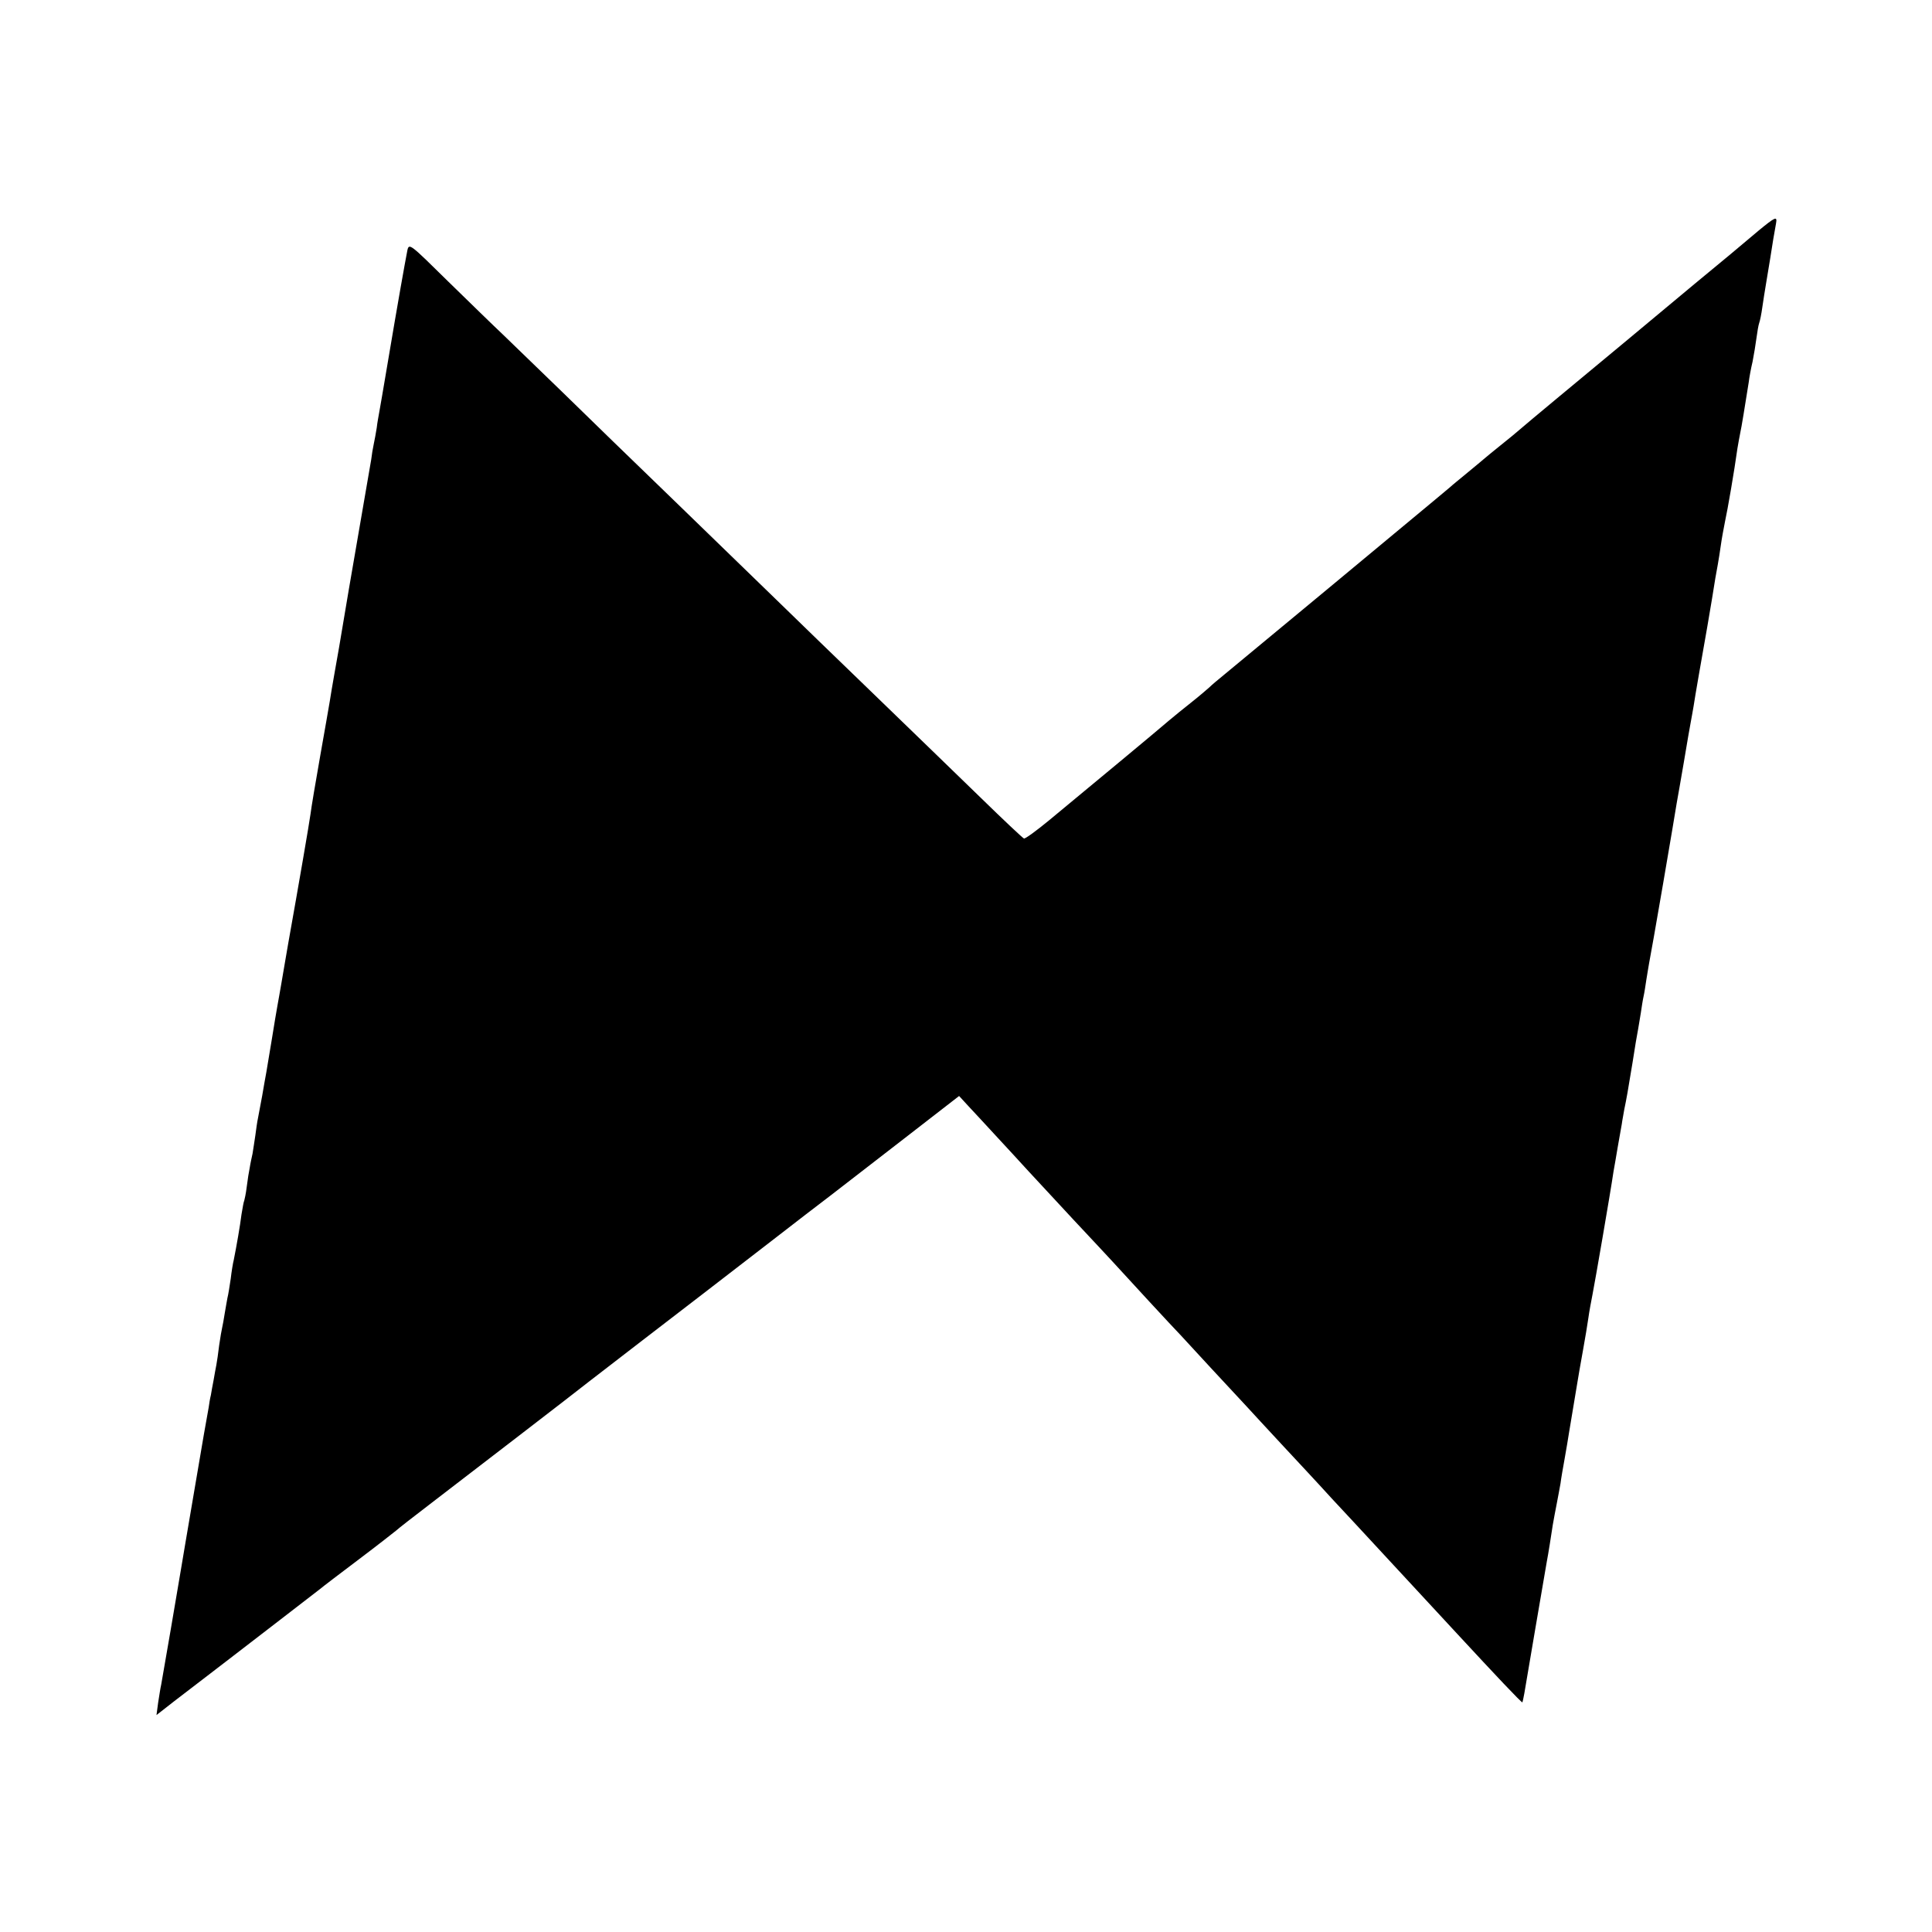 <?xml version="1.0" standalone="no"?>
<!DOCTYPE svg PUBLIC "-//W3C//DTD SVG 20010904//EN"
 "http://www.w3.org/TR/2001/REC-SVG-20010904/DTD/svg10.dtd">
<svg version="1.0" xmlns="http://www.w3.org/2000/svg"
 width="700pt" height="700pt" viewBox="0 0 700 700"
 preserveAspectRatio="xMidYMid meet">
<g transform="translate(0,700) scale(0.1,-0.1)"
fill="#000000" stroke="none">
<path d="M6370 6163 c-30 -25 -75 -63 -100 -84 -25 -20 -198 -164 -385 -320
-187 -155 -353 -293 -370 -308 -16 -14 -52 -44 -80 -66 -27 -22 -52 -42 -55
-45 -3 -3 -30 -25 -60 -50 -30 -25 -60 -49 -66 -55 -6 -5 -31 -26 -55 -46 -24
-20 -197 -164 -384 -319 -187 -155 -357 -296 -379 -314 -21 -17 -46 -38 -55
-47 -9 -8 -38 -33 -66 -55 -27 -21 -63 -51 -80 -65 -32 -28 -297 -248 -435
-362 -45 -37 -86 -67 -90 -65 -5 2 -75 68 -157 148 -82 80 -255 247 -384 372
-129 124 -288 279 -354 343 -66 64 -232 225 -369 358 -138 133 -322 312 -410
398 -89 86 -186 180 -216 209 -30 28 -119 115 -197 191 -137 135 -141 139
-147 112 -10 -52 -33 -180 -72 -412 -14 -85 -28 -163 -30 -175 -2 -12 -7 -37
-9 -56 -3 -19 -8 -46 -11 -60 -3 -13 -7 -38 -9 -55 -3 -16 -14 -82 -25 -145
-11 -63 -36 -209 -56 -325 -39 -233 -38 -226 -53 -310 -6 -33 -13 -76 -16 -95
-3 -19 -19 -109 -35 -200 -16 -91 -32 -185 -35 -210 -5 -36 -41 -246 -81 -470
-8 -44 -12 -72 -24 -140 -5 -30 -12 -68 -15 -85 -3 -16 -12 -70 -20 -120 -8
-49 -17 -103 -20 -120 -3 -16 -10 -55 -15 -85 -6 -30 -12 -66 -15 -80 -3 -13
-7 -42 -10 -65 -3 -22 -8 -51 -10 -65 -3 -14 -8 -36 -10 -50 -3 -14 -8 -45
-11 -70 -3 -25 -8 -47 -9 -50 -2 -3 -6 -26 -10 -50 -5 -41 -18 -115 -28 -165
-3 -11 -8 -42 -11 -68 -4 -27 -9 -59 -12 -70 -2 -12 -7 -38 -10 -57 -3 -19 -7
-42 -9 -50 -2 -8 -7 -37 -11 -65 -3 -27 -8 -59 -10 -70 -2 -11 -7 -36 -10 -55
-4 -19 -8 -44 -10 -55 -3 -11 -6 -31 -8 -45 -3 -14 -26 -146 -51 -295 -25
-148 -48 -281 -50 -295 -7 -44 -67 -393 -71 -414 -3 -12 -7 -41 -11 -65 l-6
-45 64 50 c247 189 516 397 529 407 8 7 71 55 140 107 69 52 130 100 136 105
6 6 64 51 128 100 133 102 526 404 571 440 48 37 311 240 413 318 52 40 162
125 245 189 84 65 181 140 217 167 36 28 155 120 265 205 l200 155 34 -37 c19
-20 64 -69 100 -108 36 -39 89 -96 116 -126 28 -30 102 -110 166 -179 64 -68
127 -136 140 -150 50 -55 215 -234 248 -268 31 -34 177 -192 237 -256 15 -16
75 -82 134 -145 59 -63 118 -127 131 -141 13 -15 69 -75 124 -134 55 -59 111
-120 125 -135 14 -15 70 -76 125 -135 55 -59 111 -120 125 -135 137 -148 233
-250 236 -248 1 2 4 17 7 33 5 32 74 434 81 475 6 31 16 95 22 135 3 17 9 50
14 75 5 25 11 59 14 75 2 17 9 57 15 90 6 33 13 76 16 95 3 19 10 60 15 90 5
30 12 71 15 90 3 19 12 71 20 115 8 44 17 98 20 120 3 22 10 60 15 85 8 40 65
369 76 445 3 17 10 56 15 87 6 32 12 70 15 85 2 16 7 39 9 53 8 38 13 66 30
170 8 52 17 106 20 120 2 13 7 40 10 60 3 20 7 47 10 60 3 13 7 40 10 60 3 20
8 47 10 60 3 14 26 144 51 290 25 146 47 276 49 290 3 14 14 81 26 149 11 68
23 134 25 145 2 12 7 37 10 56 4 29 33 194 50 290 10 56 26 156 29 175 2 11 6
34 9 50 3 17 8 48 11 70 3 22 10 60 15 85 9 40 34 185 45 265 3 17 7 41 10 55
5 22 17 97 31 185 2 17 8 50 14 75 5 25 11 63 14 85 3 22 7 47 10 55 3 8 8 33
11 55 3 22 10 65 15 95 11 66 17 102 25 154 4 21 8 47 10 57 5 27 -3 23 -65
-28z"/>
</g>
</svg>
